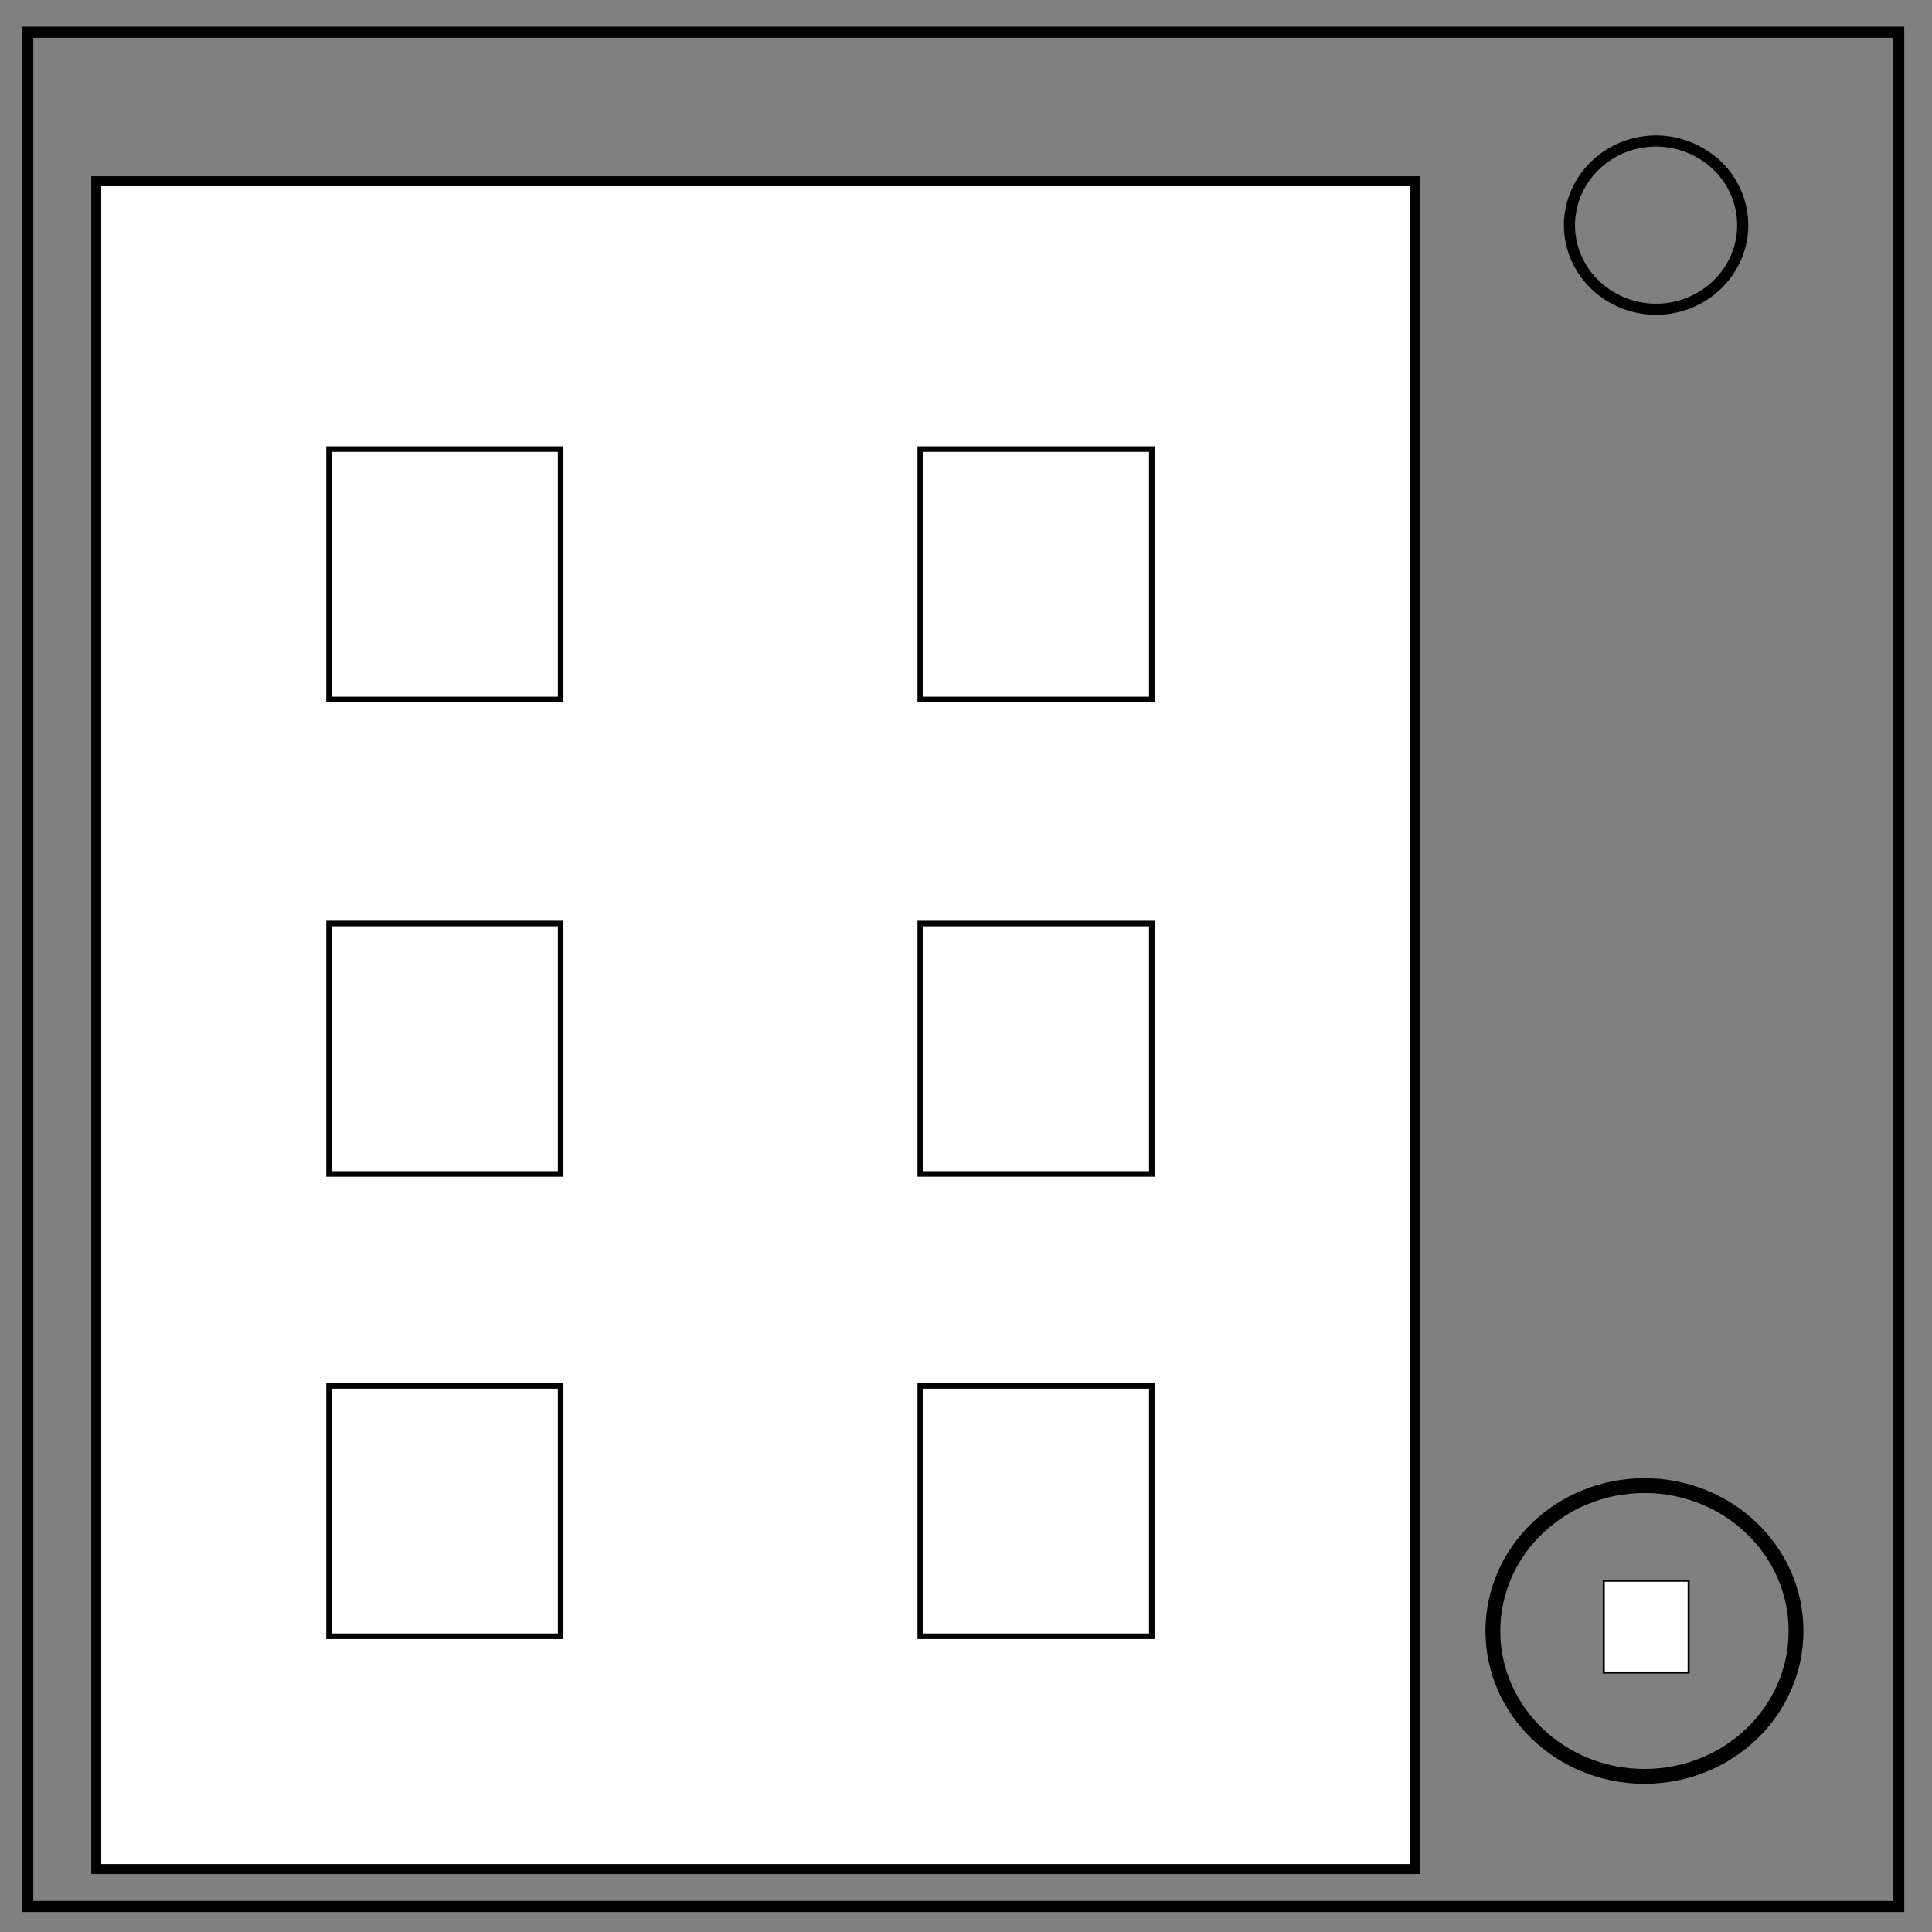 <svg xmlns="http://www.w3.org/2000/svg" fill="none" font-family="Arial" viewBox="0 0 348 348">
    <rect x="0" y="0" width="348" height="348" fill="#808080" stroke="none"/>
    <path stroke="#000" stroke-width="2" d="M5 5.8h337v337.6H5z"/>
    <path stroke="#000" stroke-width="2" d="M282.7 40.6c0-8.4 7-15.2 15.6-15.2 4.1 0 8 1.6 11 4.4a15 15 0 0 1 4.6 10.8c0 8.3-7 15.1-15.6 15.1s-15.6-6.8-15.6-15.1z"/>
    <path fill="#fff" stroke="#000" stroke-width="1.797" d="M17.335 184.426V32.643h237.516v304.021H17.335V184.426z"/>
    <path fill="#fff" stroke="#000" d="M59.27 103.414V80.895h41.713V126H59.27v-22.585z"/>
    <path fill="#fff" stroke="#000" d="M165.759 103.414V80.895h41.712V126h-41.712v-22.585z"/>
    <path fill="#fff" stroke="#000" d="M59.27 188.865v-22.518h41.713v45.104H59.27v-22.586z"/>
    <path fill="#fff" stroke="#000" d="M165.759 188.865v-22.518h41.712v45.104h-41.712v-22.586z"/>
    <path fill="#fff" stroke="#000" d="M59.27 272.145v-22.518h41.713v45.104H59.27v-22.586z"/>
    <path fill="#fff" stroke="#000" d="M165.759 272.145v-22.518h41.712v45.104h-41.712v-22.586z"/>
    <ellipse cx="296.207" cy="293.78" stroke="#000" stroke-miterlimit="10" stroke-width="2.672" rx="27.303" ry="26.188"/>
    <path fill="#fff" stroke="#000" stroke-width=".367" d="M288.871 292.985v-8.259h15.298v16.542h-15.298v-8.283z"/>
</svg>
